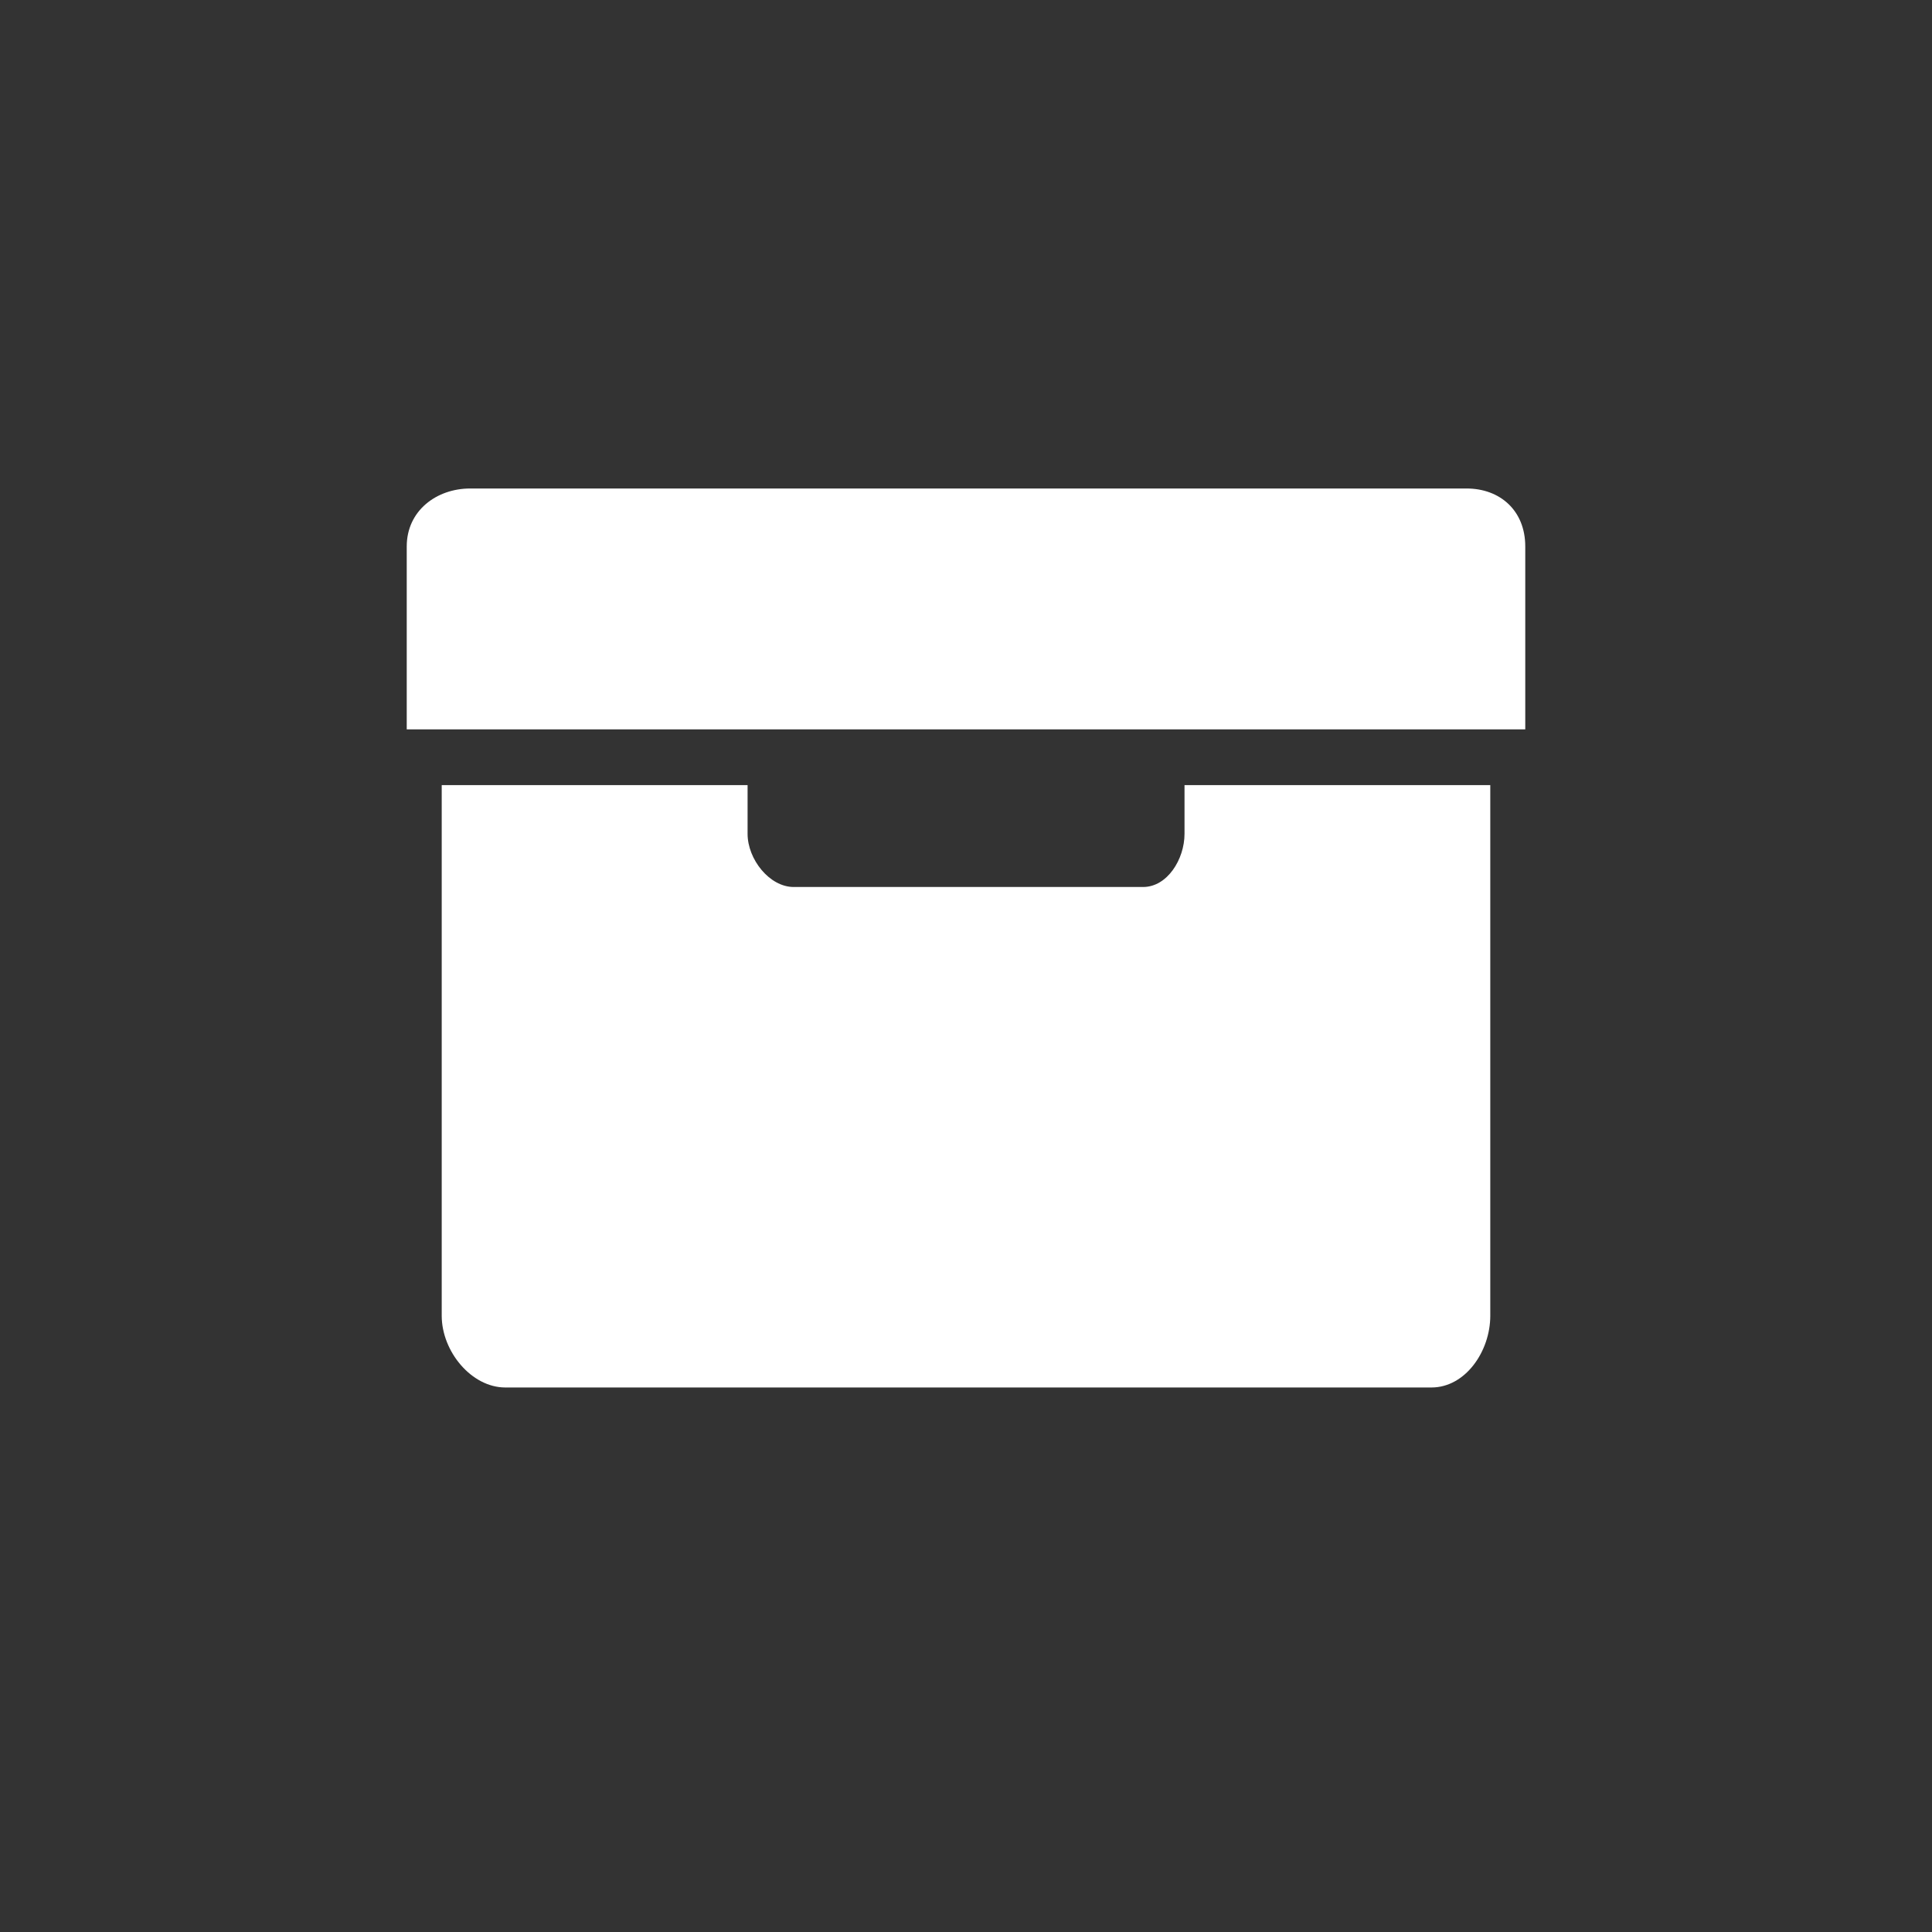 <svg width="19" height="19" viewBox="0 0 19 19" fill="none" xmlns="http://www.w3.org/2000/svg">
<rect x="0" y="0" width="19" height="19" fill="#333333" stroke="none"/>
<path d="M11.649 7.721V8.2C11.649 8.451 11.479 8.723 11.242 8.723H7.805C7.568 8.723 7.352 8.451 7.352 8.2V7.721H4.344V12.939C4.344 13.291 4.637 13.645 4.969 13.645H14.078C14.41 13.645 14.656 13.291 14.656 12.939V7.721H11.649Z" fill="white"/>
<path d="M14.422 4.804H4.625C4.293 4.804 4 5.022 4 5.374V7.173H15V5.374C15 5.022 14.753 4.804 14.422 4.804Z" fill="white"/>
</svg>

